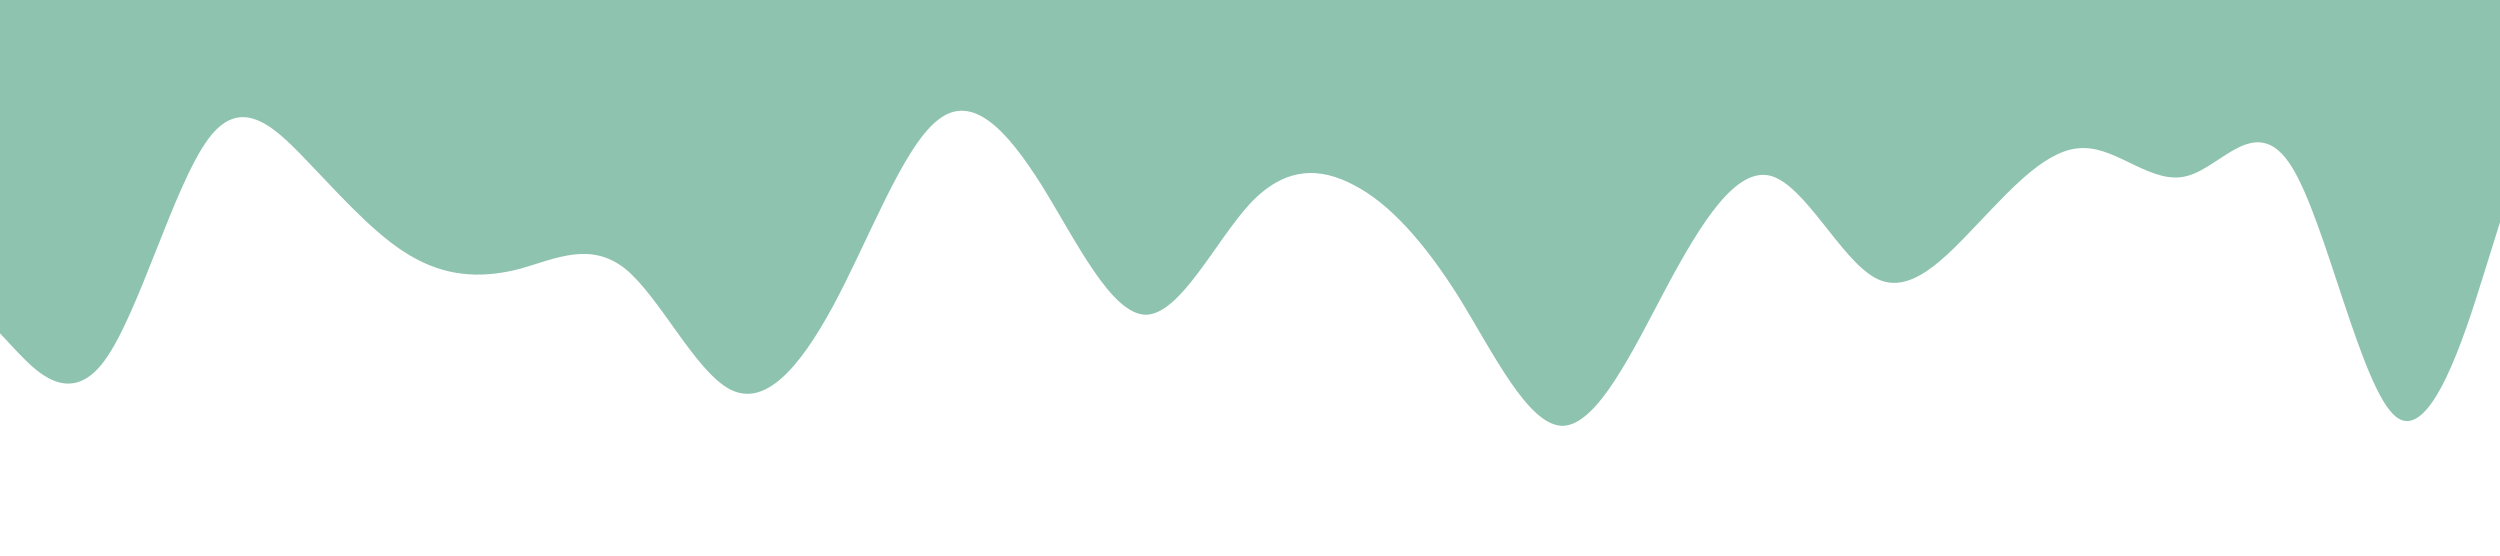 <svg class="absolute" xmlns="http://www.w3.org/2000/svg" viewBox="0 0 1440 320">
        <path fill="#8EC3B0" fill-opacity="1"
            d="M0,192L10,202.7C20,213,40,235,60,208C80,181,100,107,120,80C140,53,160,75,180,96C200,117,220,139,240,149.3C260,160,280,160,300,154.7C320,149,340,139,360,154.7C380,171,400,213,420,224C440,235,460,213,480,176C500,139,520,85,540,69.3C560,53,580,75,600,106.7C620,139,640,181,660,181.3C680,181,700,139,720,117.3C740,96,760,96,780,106.7C800,117,820,139,840,170.7C860,203,880,245,900,245.3C920,245,940,203,960,165.3C980,128,1000,96,1020,101.3C1040,107,1060,149,1080,160C1100,171,1120,149,1140,128C1160,107,1180,85,1200,85.3C1220,85,1240,107,1260,101.3C1280,96,1300,64,1320,96C1340,128,1360,224,1380,240C1400,256,1420,192,1430,160L1440,128L1440,0L1430,0C1420,0,1400,0,1380,0C1360,0,1340,0,1320,0C1300,0,1280,0,1260,0C1240,0,1220,0,1200,0C1180,0,1160,0,1140,0C1120,0,1100,0,1080,0C1060,0,1040,0,1020,0C1000,0,980,0,960,0C940,0,920,0,900,0C880,0,860,0,840,0C820,0,800,0,780,0C760,0,740,0,720,0C700,0,680,0,660,0C640,0,620,0,600,0C580,0,560,0,540,0C520,0,500,0,480,0C460,0,440,0,420,0C400,0,380,0,360,0C340,0,320,0,300,0C280,0,260,0,240,0C220,0,200,0,180,0C160,0,140,0,120,0C100,0,80,0,60,0C40,0,20,0,10,0L0,0Z">
        </path>
    </svg>